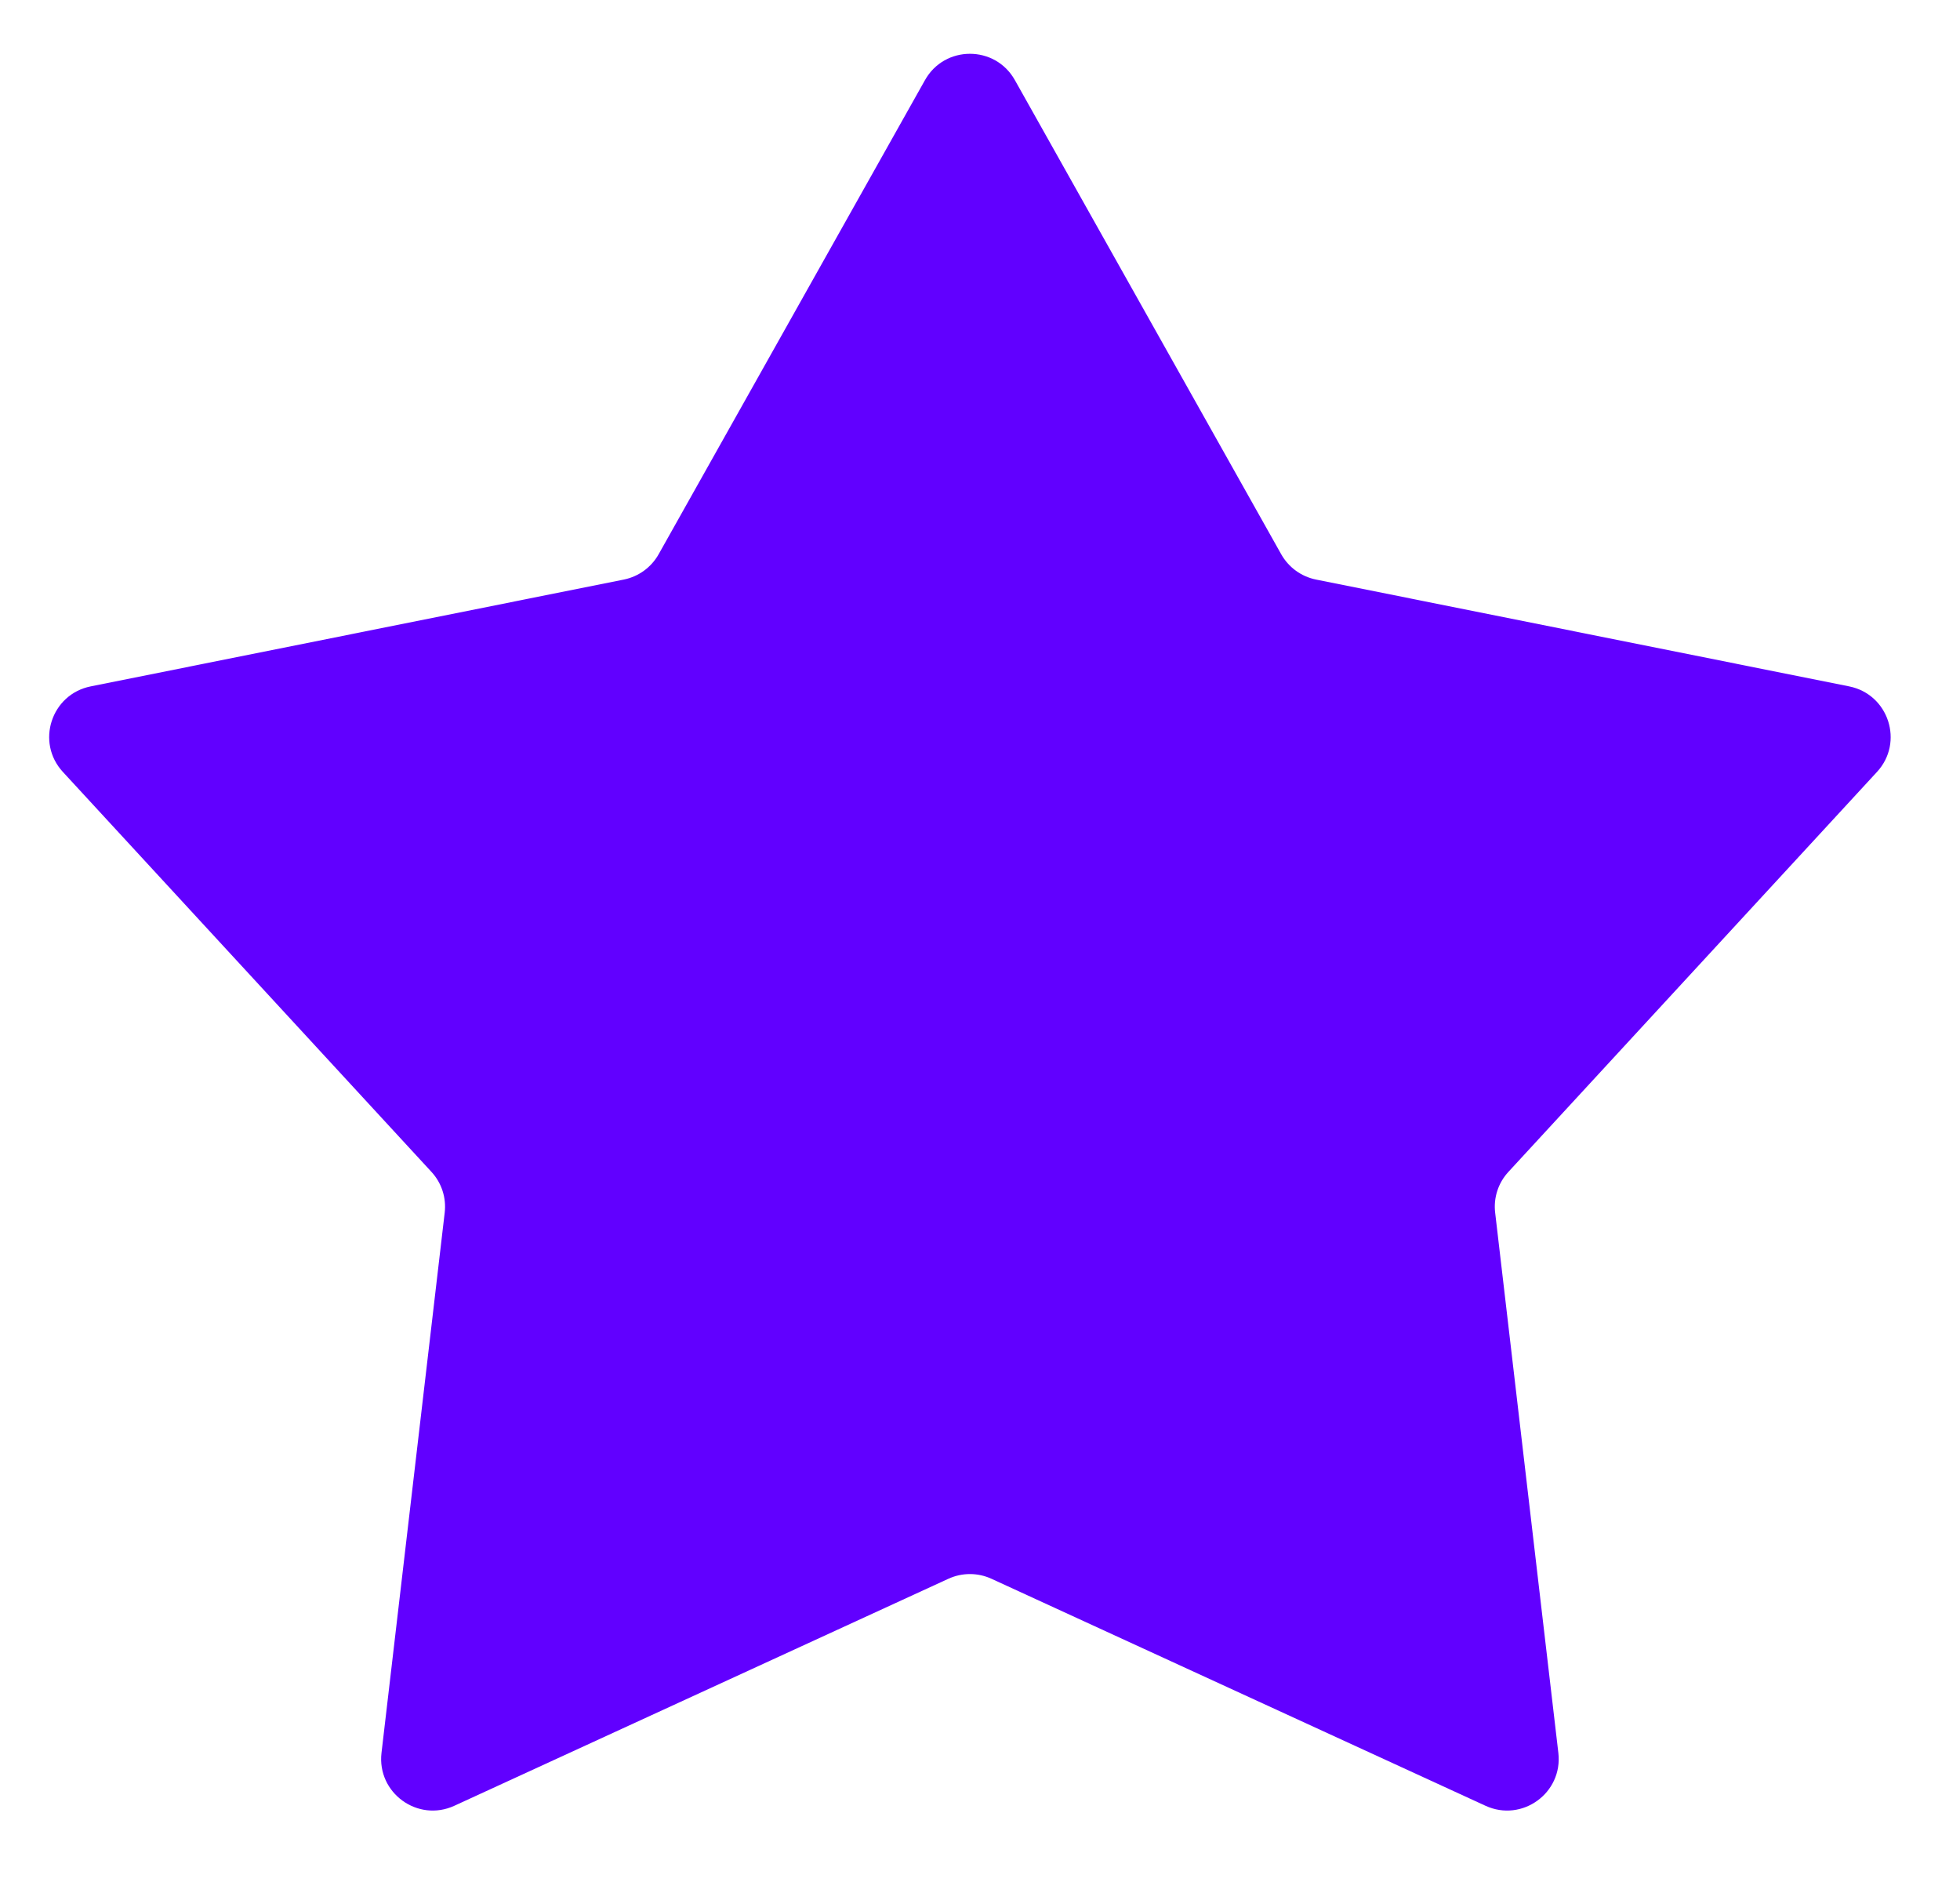 <svg width="25" height="24" viewBox="0 0 25 24" fill="none" xmlns="http://www.w3.org/2000/svg">
<path d="M11.798 1.022C12.049 0.574 12.694 0.574 12.945 1.022L16.342 7.068C16.436 7.235 16.598 7.353 16.787 7.391L23.586 8.753C24.09 8.854 24.289 9.467 23.941 9.844L19.241 14.943C19.11 15.084 19.048 15.275 19.071 15.466L19.877 22.354C19.936 22.864 19.415 23.242 18.948 23.028L12.646 20.133C12.472 20.053 12.271 20.053 12.097 20.133L5.795 23.028C5.328 23.242 4.807 22.864 4.866 22.354L5.672 15.466C5.695 15.275 5.633 15.084 5.502 14.943L0.802 9.844C0.454 9.467 0.653 8.854 1.157 8.753L7.956 7.391C8.145 7.353 8.307 7.235 8.401 7.068L11.798 1.022Z" fill="#6100FF"/>
</svg>
